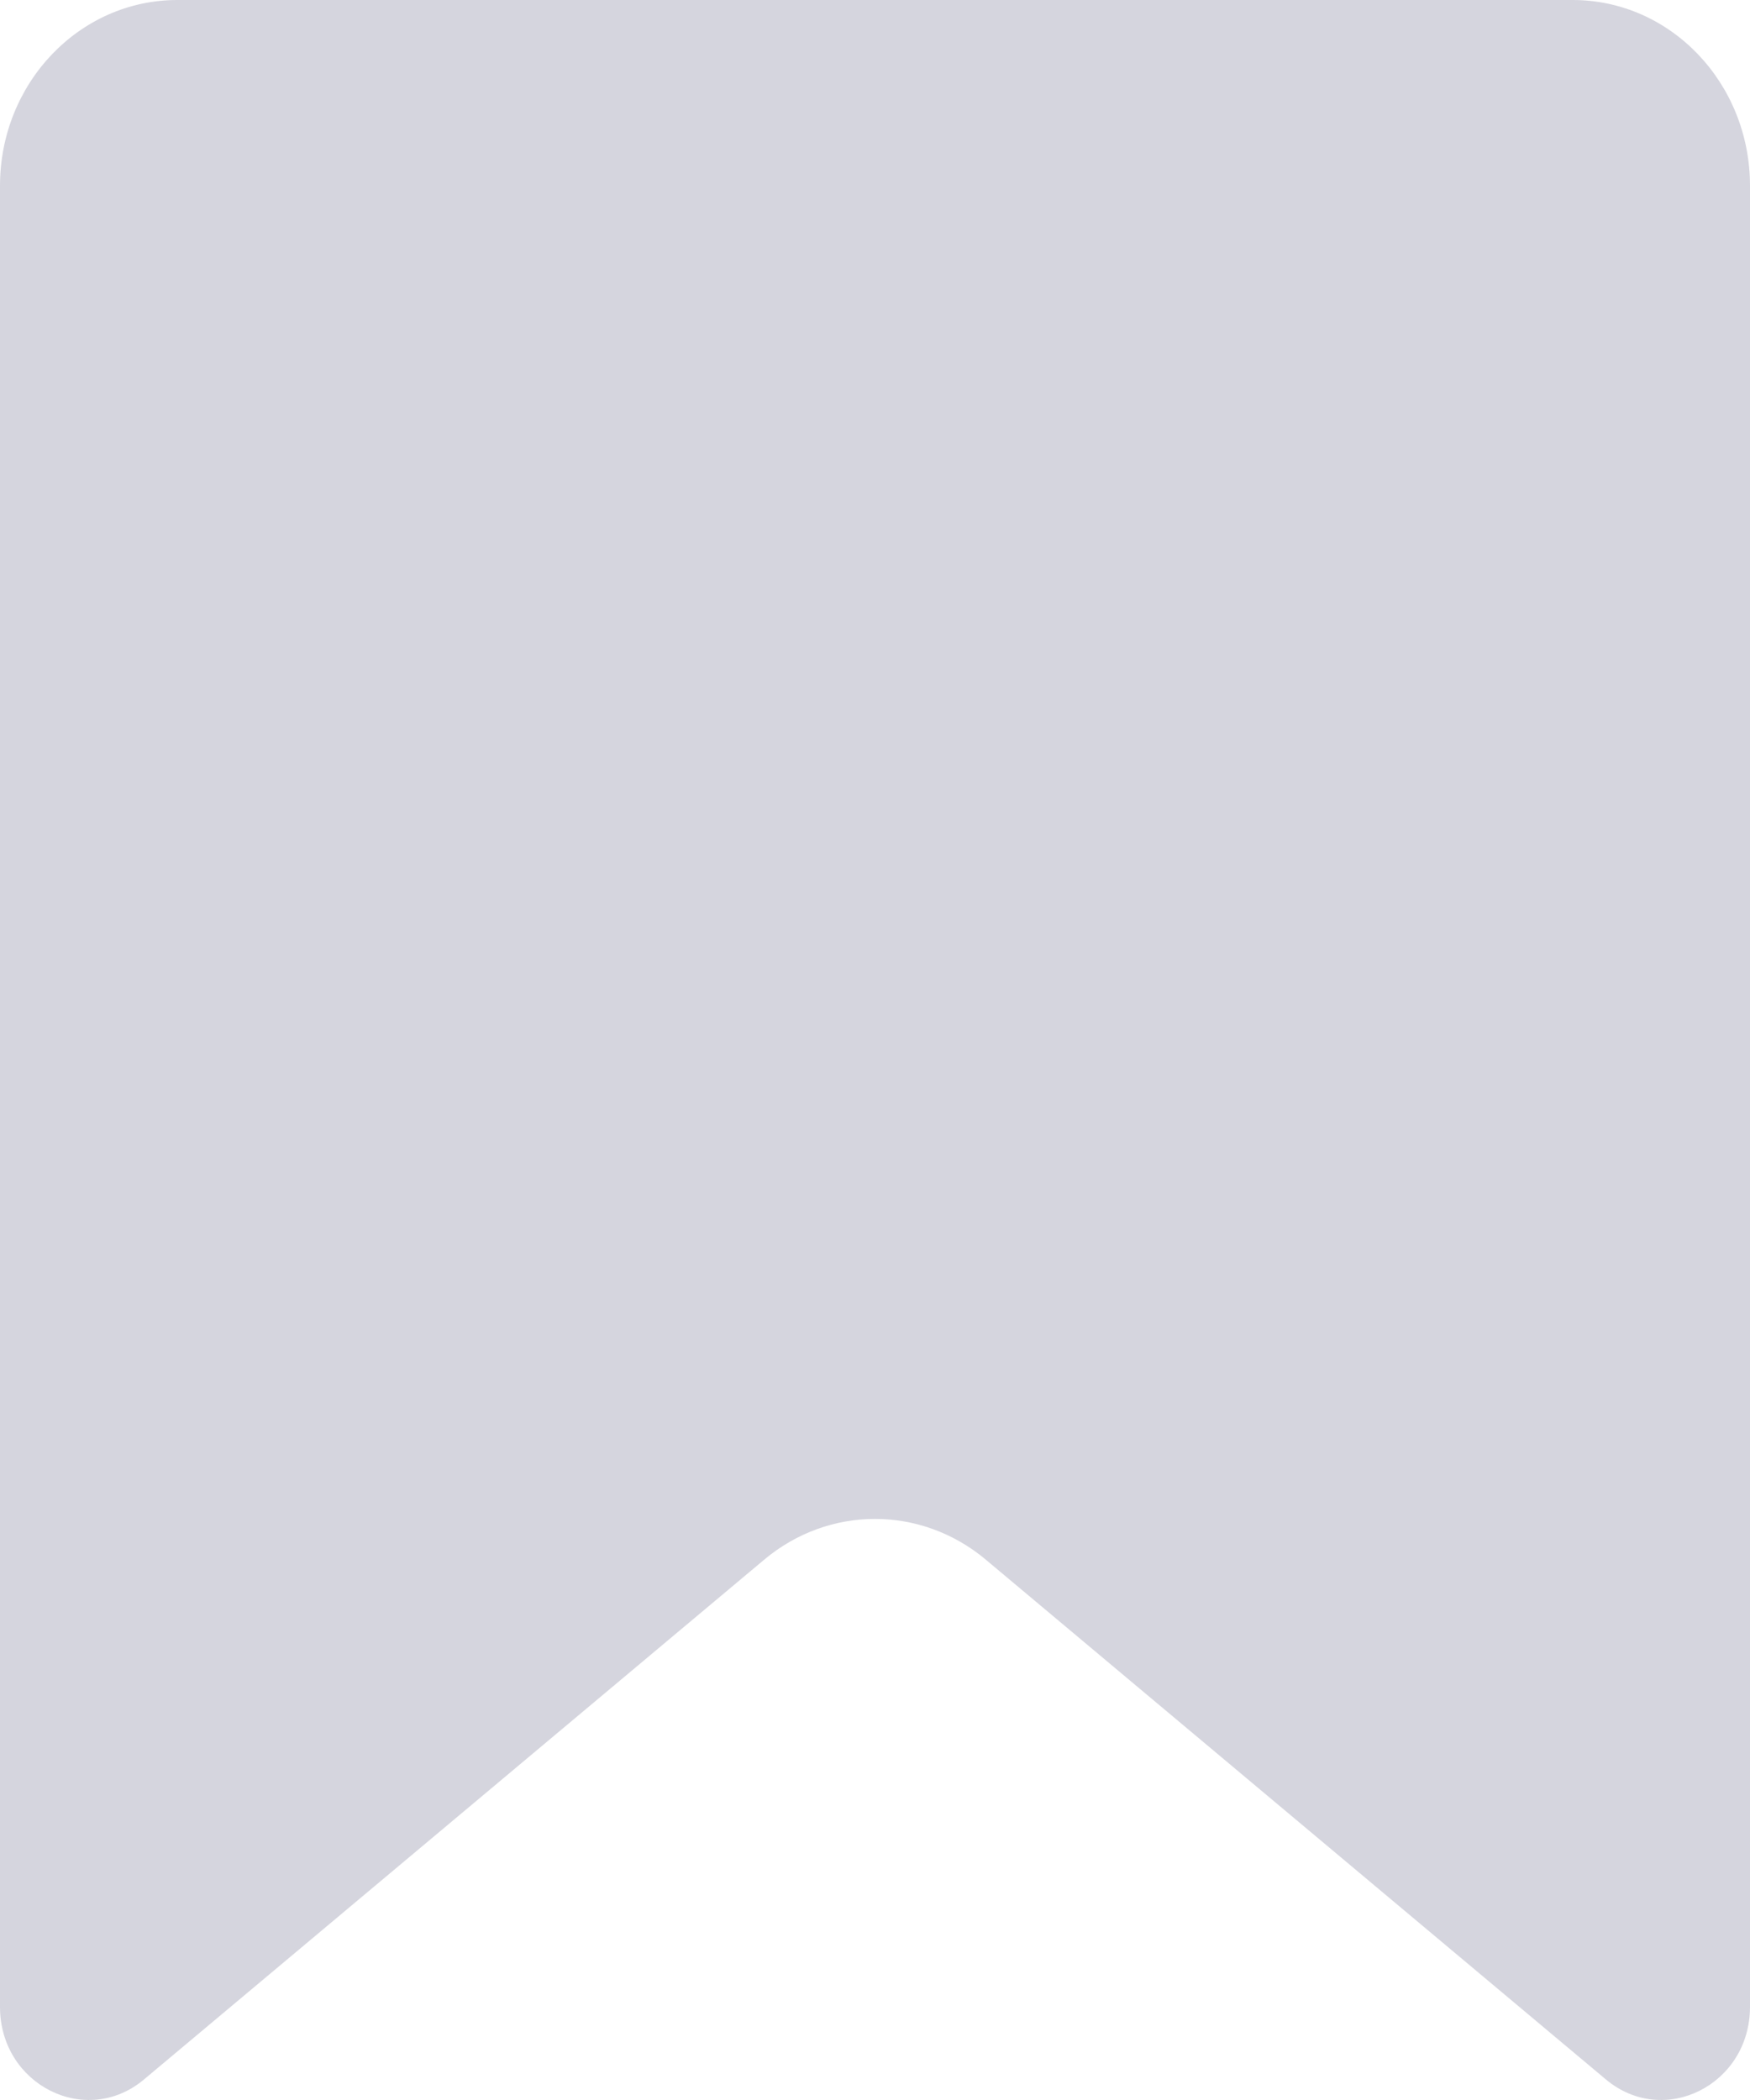 <svg width="15" height="18" viewBox="0 0 15 18" fill="none" xmlns="http://www.w3.org/2000/svg">
<path d="M0 1.592V17.202C0 17.87 0.737 18.241 1.234 17.824L6.551 13.368C7.106 12.903 7.894 12.903 8.449 13.368L13.765 17.824C14.263 18.241 15 17.87 15 17.202V1.592C15 0.713 14.32 0 13.48 0H1.52C0.68 0 0 0.713 0 1.592Z" fill="#D5D5DE"/>
</svg>
